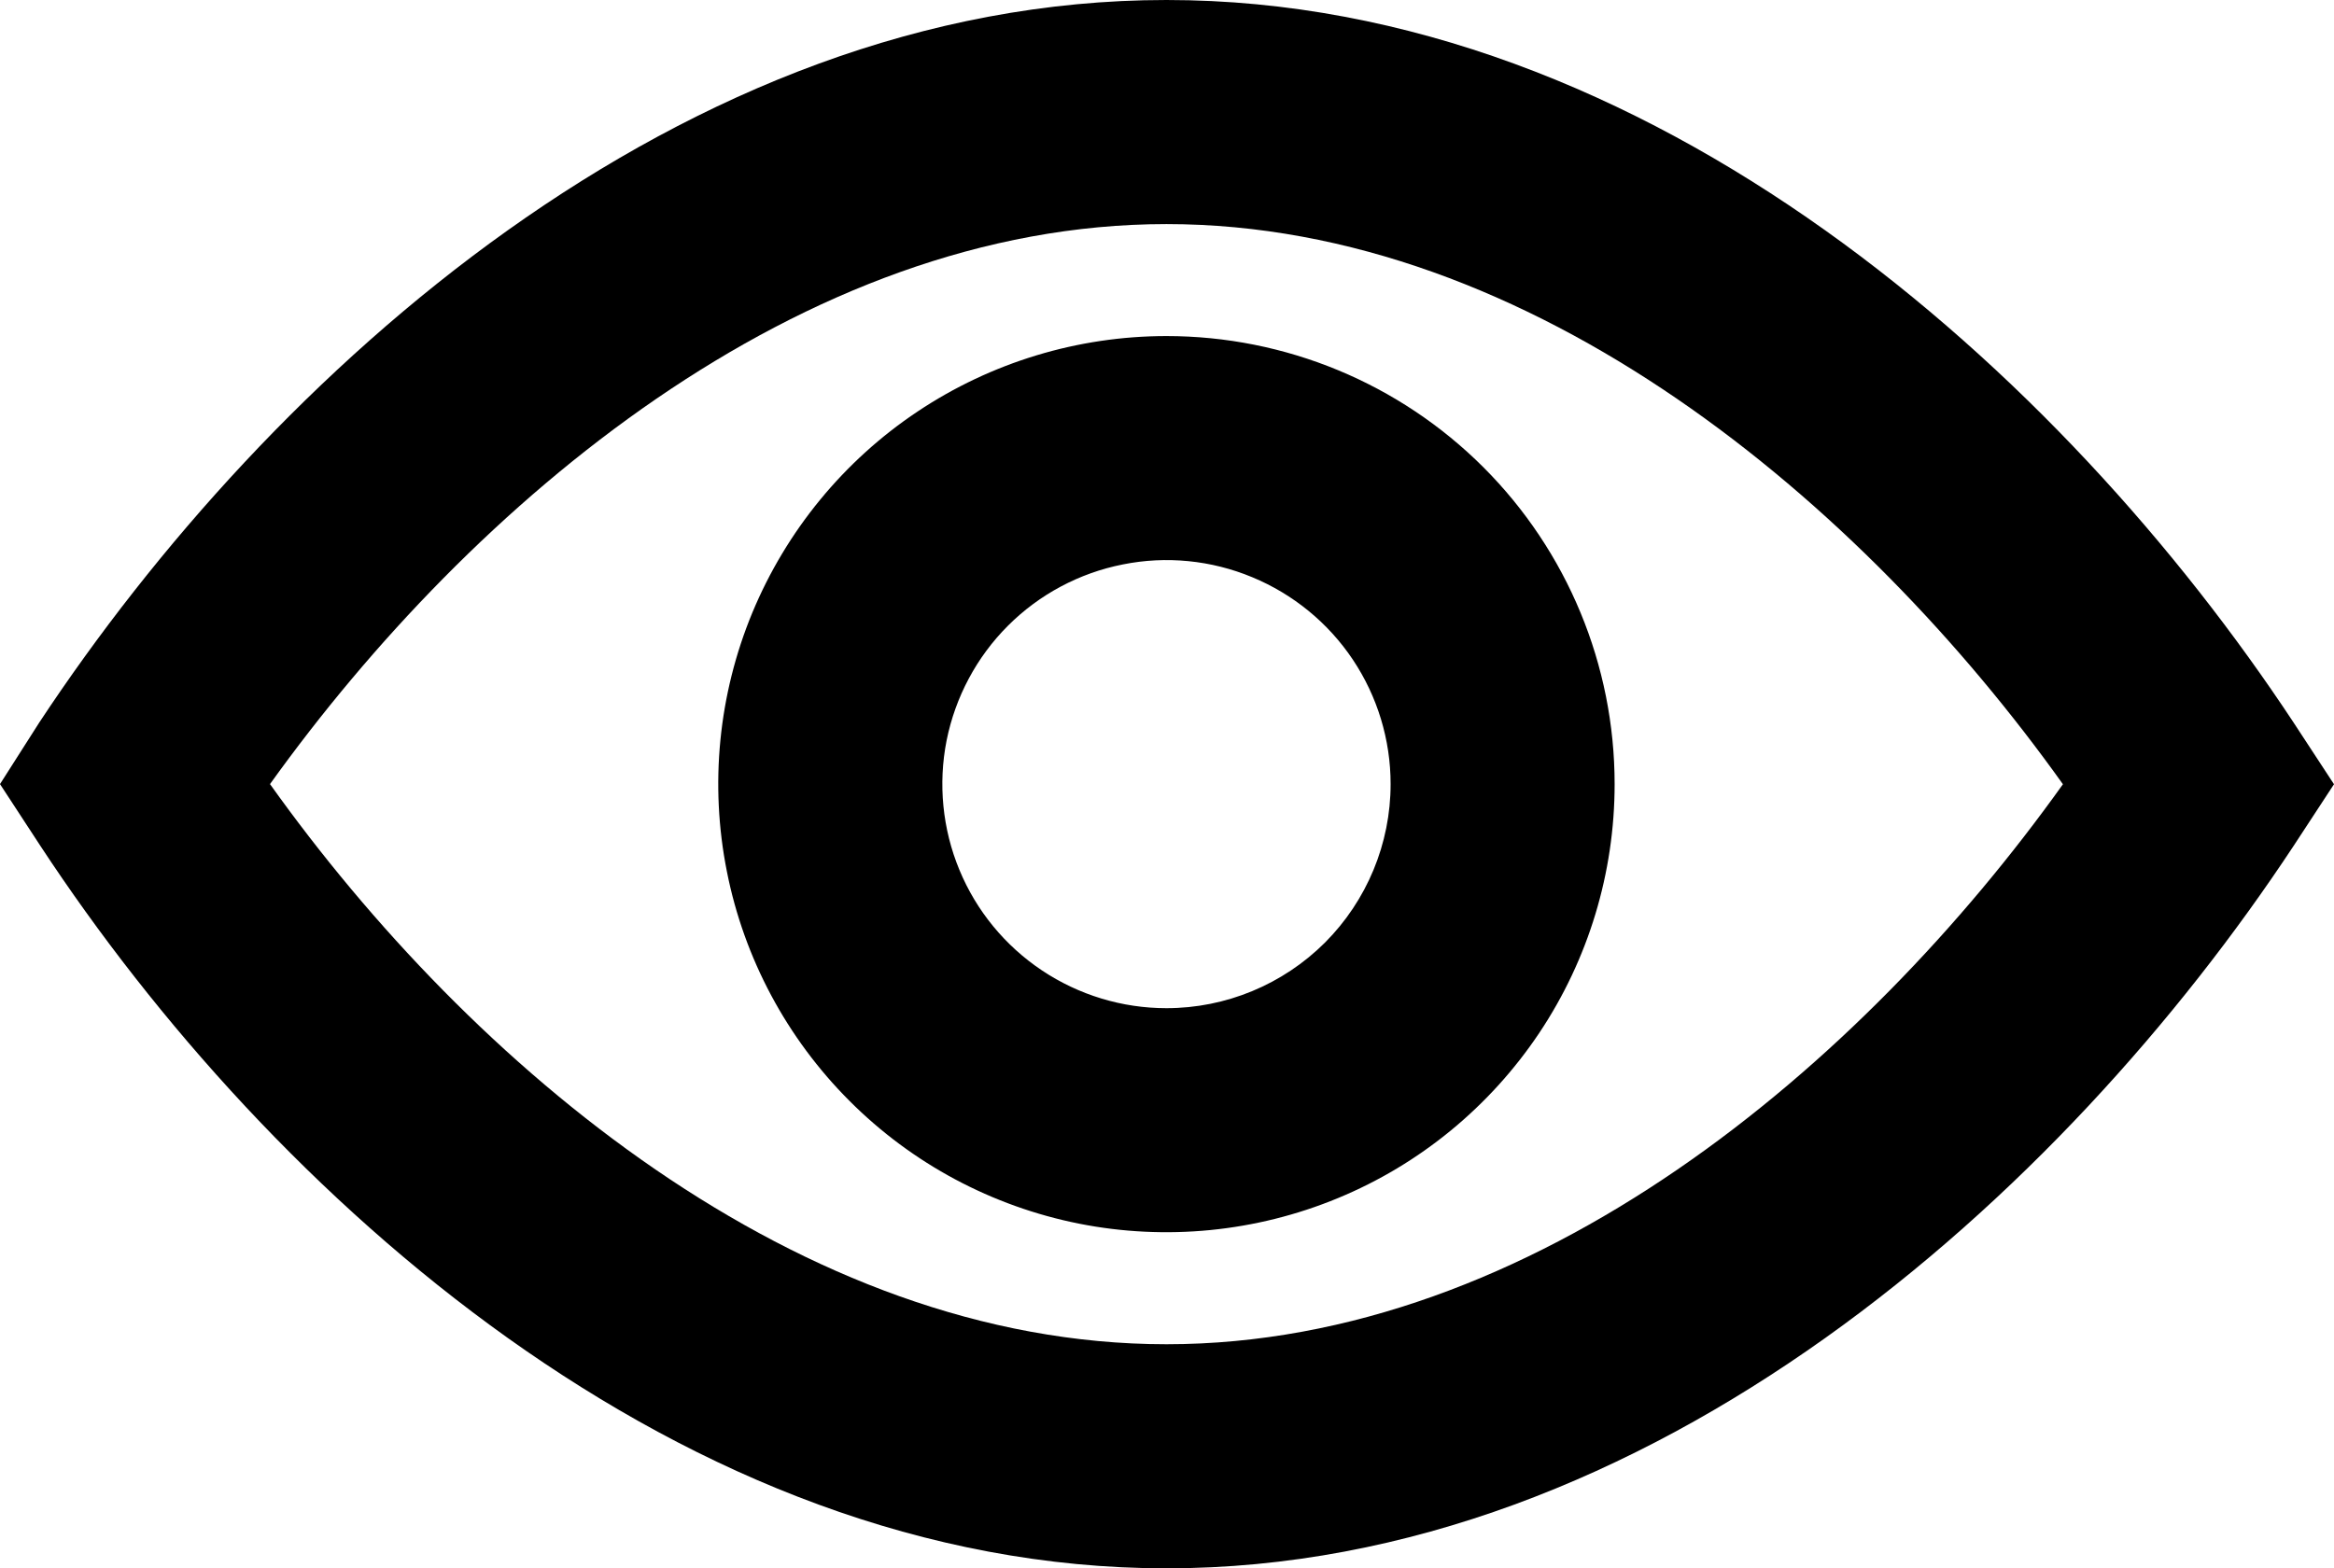 <?xml version="1.0" encoding="UTF-8" standalone="no"?>
<svg
   width="17.358"
   height="11.667"
   viewBox="0 0 17.358 11.667"
   fill="none"
   version="1.1"
   id="svg9122"
   sodipodi:docname="pogledajlozinkuoko.svg"
   xmlns:inkscape="http://www.inkscape.org/namespaces/inkscape"
   xmlns:sodipodi="http://sodipodi.sourceforge.net/DTD/sodipodi-0.dtd"
   xmlns="http://www.w3.org/2000/svg"
   xmlns:svg="http://www.w3.org/2000/svg">
  <defs
     id="defs9126" />
  <sodipodi:namedview
     id="namedview9124"
     pagecolor="#ffffff"
     bordercolor="#000000"
     borderopacity="0.25"
     inkscape:showpageshadow="2"
     inkscape:pageopacity="0.0"
     inkscape:pagecheckerboard="0"
     inkscape:deskcolor="#d1d1d1"
     showgrid="false" />
  <path
     d="M 8.675,0 C 5.075,0 2.008,2.775 0.292,5.375 L 0,5.833 0.3,6.292 c 1.708,2.6 4.775,5.375 8.375,5.375 3.6,0 6.667,-2.775 8.383,-5.375 l 0.3,-0.458 -0.3,-0.458 C 15.342,2.775 12.275,0 8.675,0 Z m 0,10 C 5.942,10 3.5,7.925 2.008,5.833 3.508,3.742 5.95,1.667 8.675,1.667 c 2.725,0 5.175,2.075 6.667,4.167 C 13.85,7.925 11.408,10 8.675,10 Z"
     fill="#000000"
     id="path9118" />
  <path
     d="M 8.675,2.5 C 8.016,2.5 7.371,2.696 6.823,3.062 6.275,3.428 5.848,3.949 5.595,4.558 5.343,5.167 5.277,5.837 5.406,6.484 5.534,7.13 5.852,7.724 6.318,8.19 6.784,8.657 7.378,8.974 8.025,9.103 8.671,9.231 9.341,9.165 9.95,8.913 10.56,8.661 11.08,8.233 11.447,7.685 11.813,7.137 12.008,6.493 12.008,5.833 12.008,4.949 11.657,4.101 11.032,3.476 10.407,2.851 9.559,2.5 8.675,2.5 Z m 0,5 C 8.345,7.5 8.023,7.402 7.749,7.219 7.475,7.036 7.261,6.776 7.135,6.471 7.009,6.167 6.976,5.831 7.04,5.508 7.105,5.185 7.263,4.888 7.496,4.655 7.729,4.422 8.026,4.263 8.35,4.199 8.673,4.134 9.008,4.167 9.313,4.294 9.617,4.42 9.878,4.633 10.061,4.907 c 0.183,0.274 0.281,0.596 0.281,0.926 0,0.442 -0.176,0.866 -0.488,1.179 C 9.541,7.324 9.117,7.5 8.675,7.5 Z"
     fill="#000000"
     id="path9120" />
</svg>
